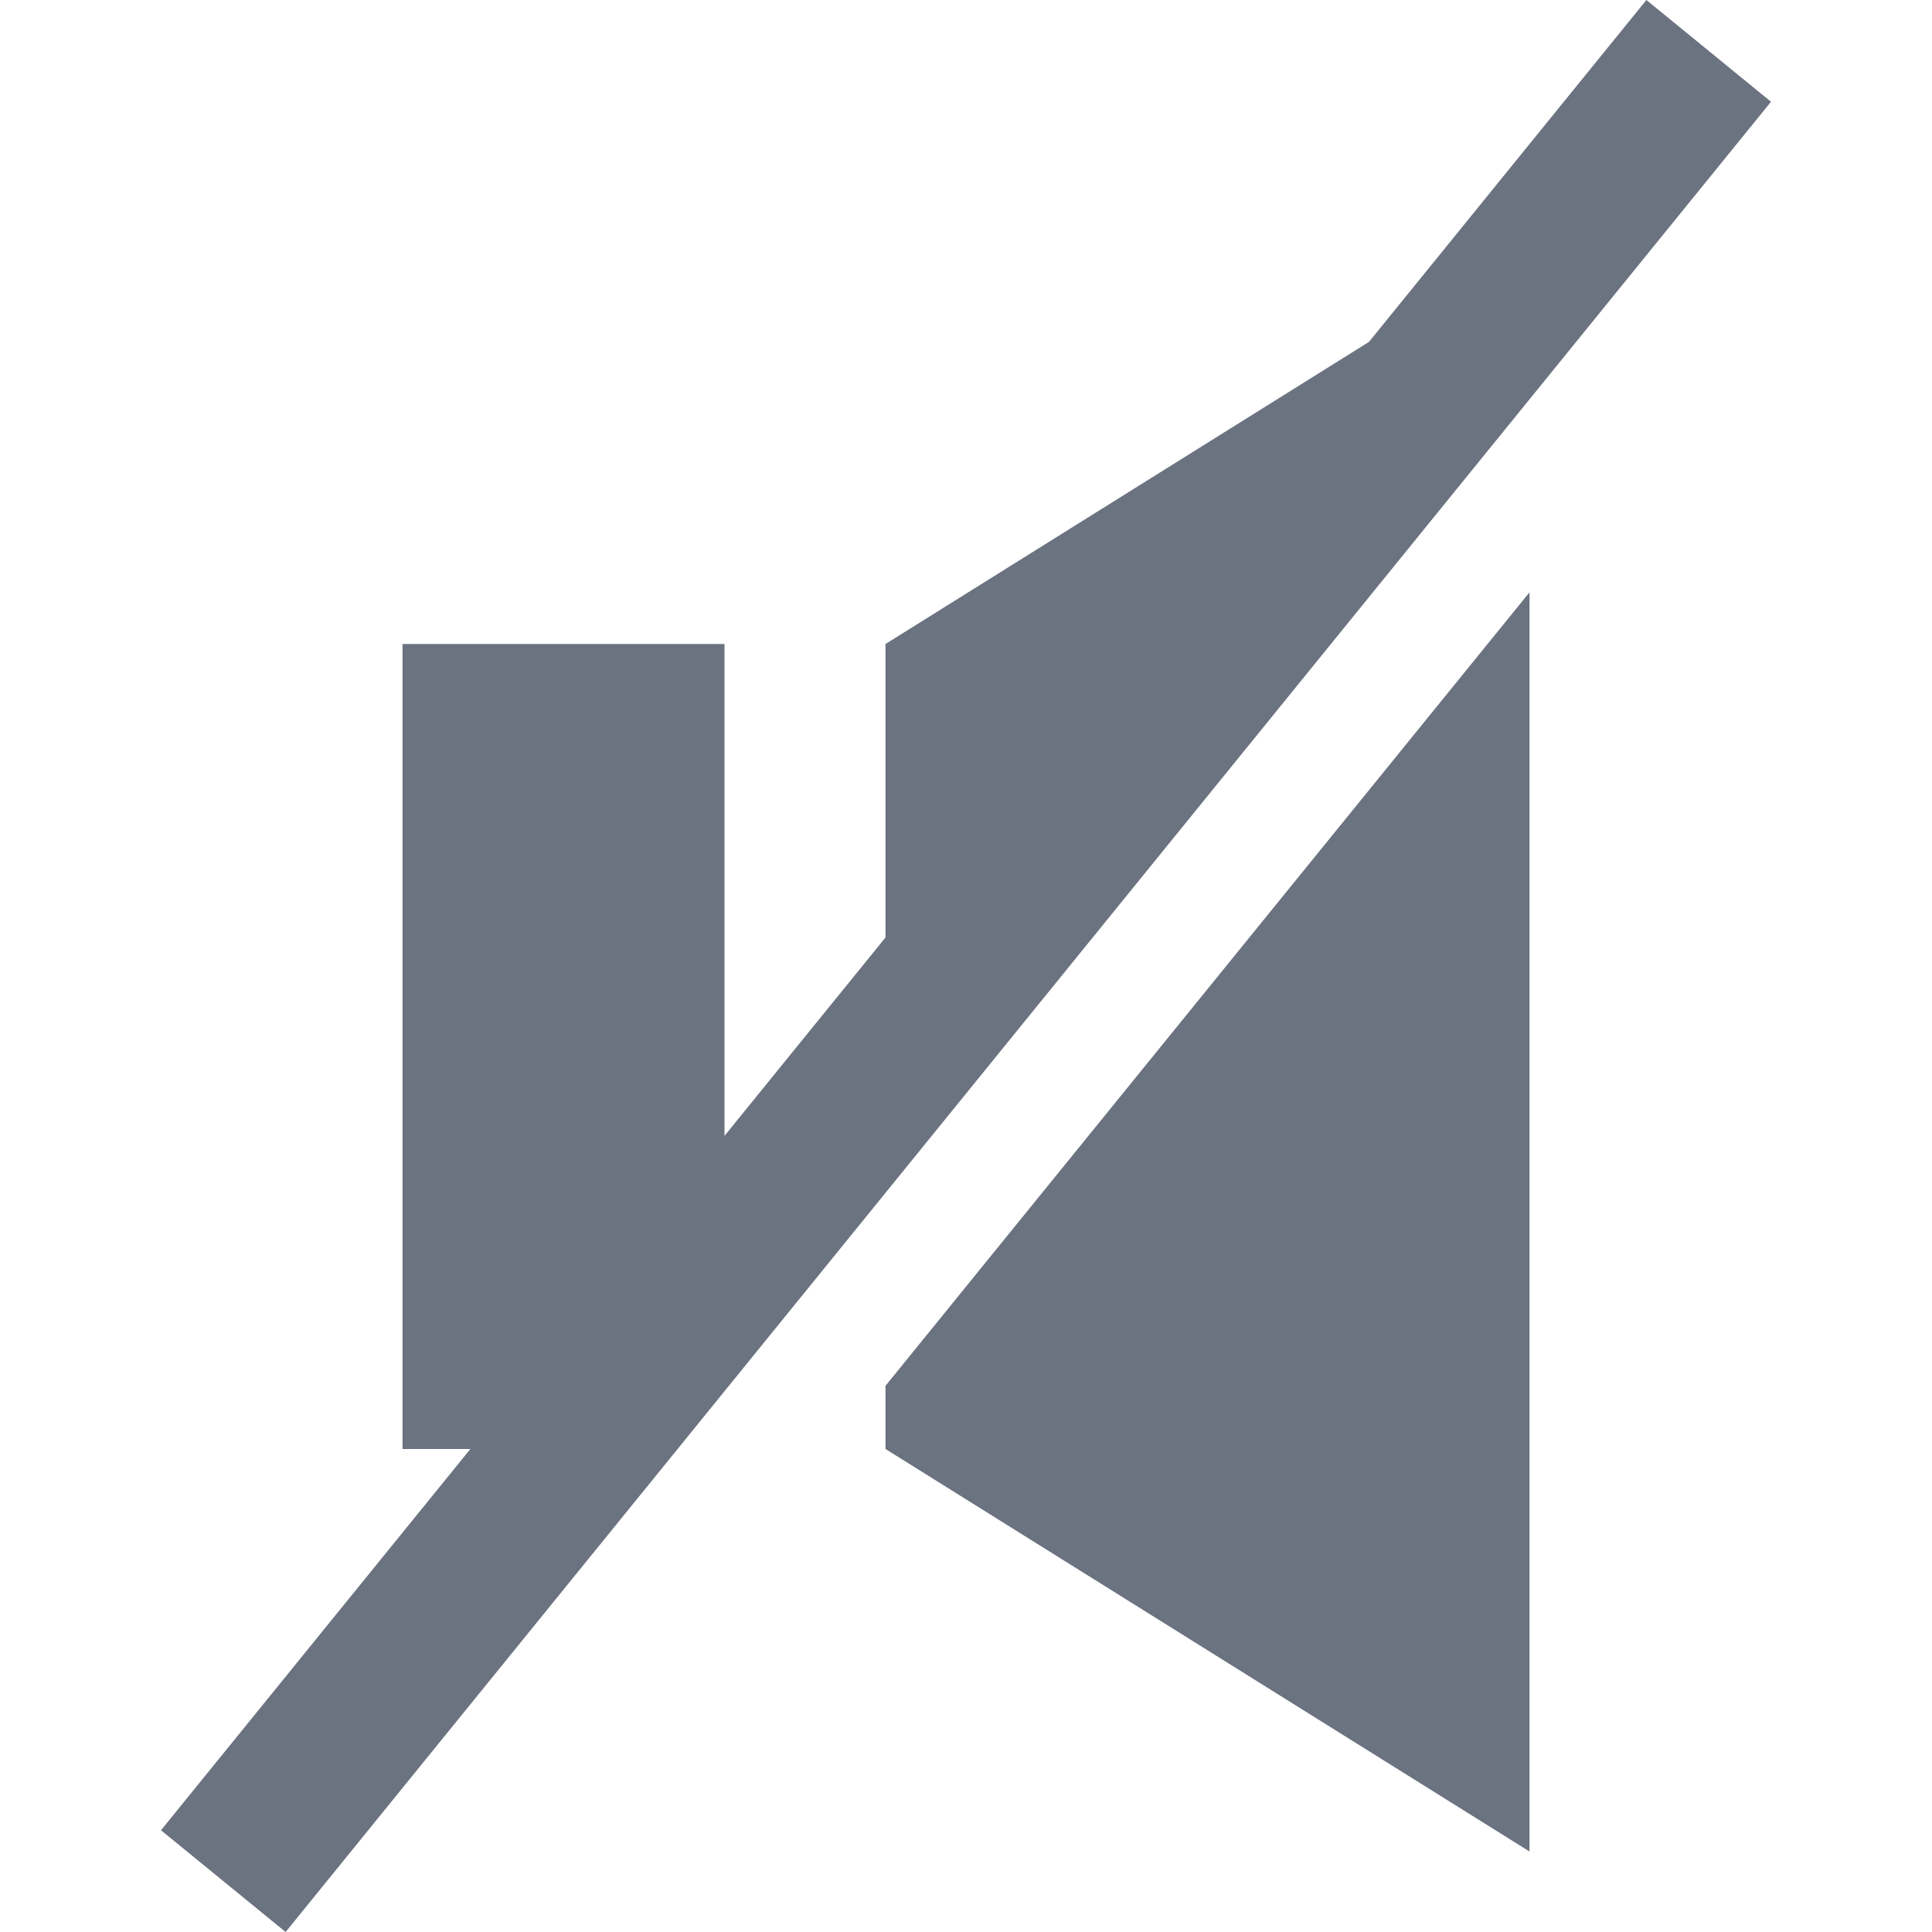 <svg fill="#6b7280" xmlns="http://www.w3.org/2000/svg" width="24" height="24" viewBox="0 0 24 24"><path d="M19 7.358v15.642l-8-5v-.785l8-9.857zm3-6.094l-1.548-1.264-3.446 4.247-6.006 3.753v3.646l-2 2.464v-6.11h-4v10h.843l-3.843 4.736 1.548 1.264 18.452-22.736z"/></svg>